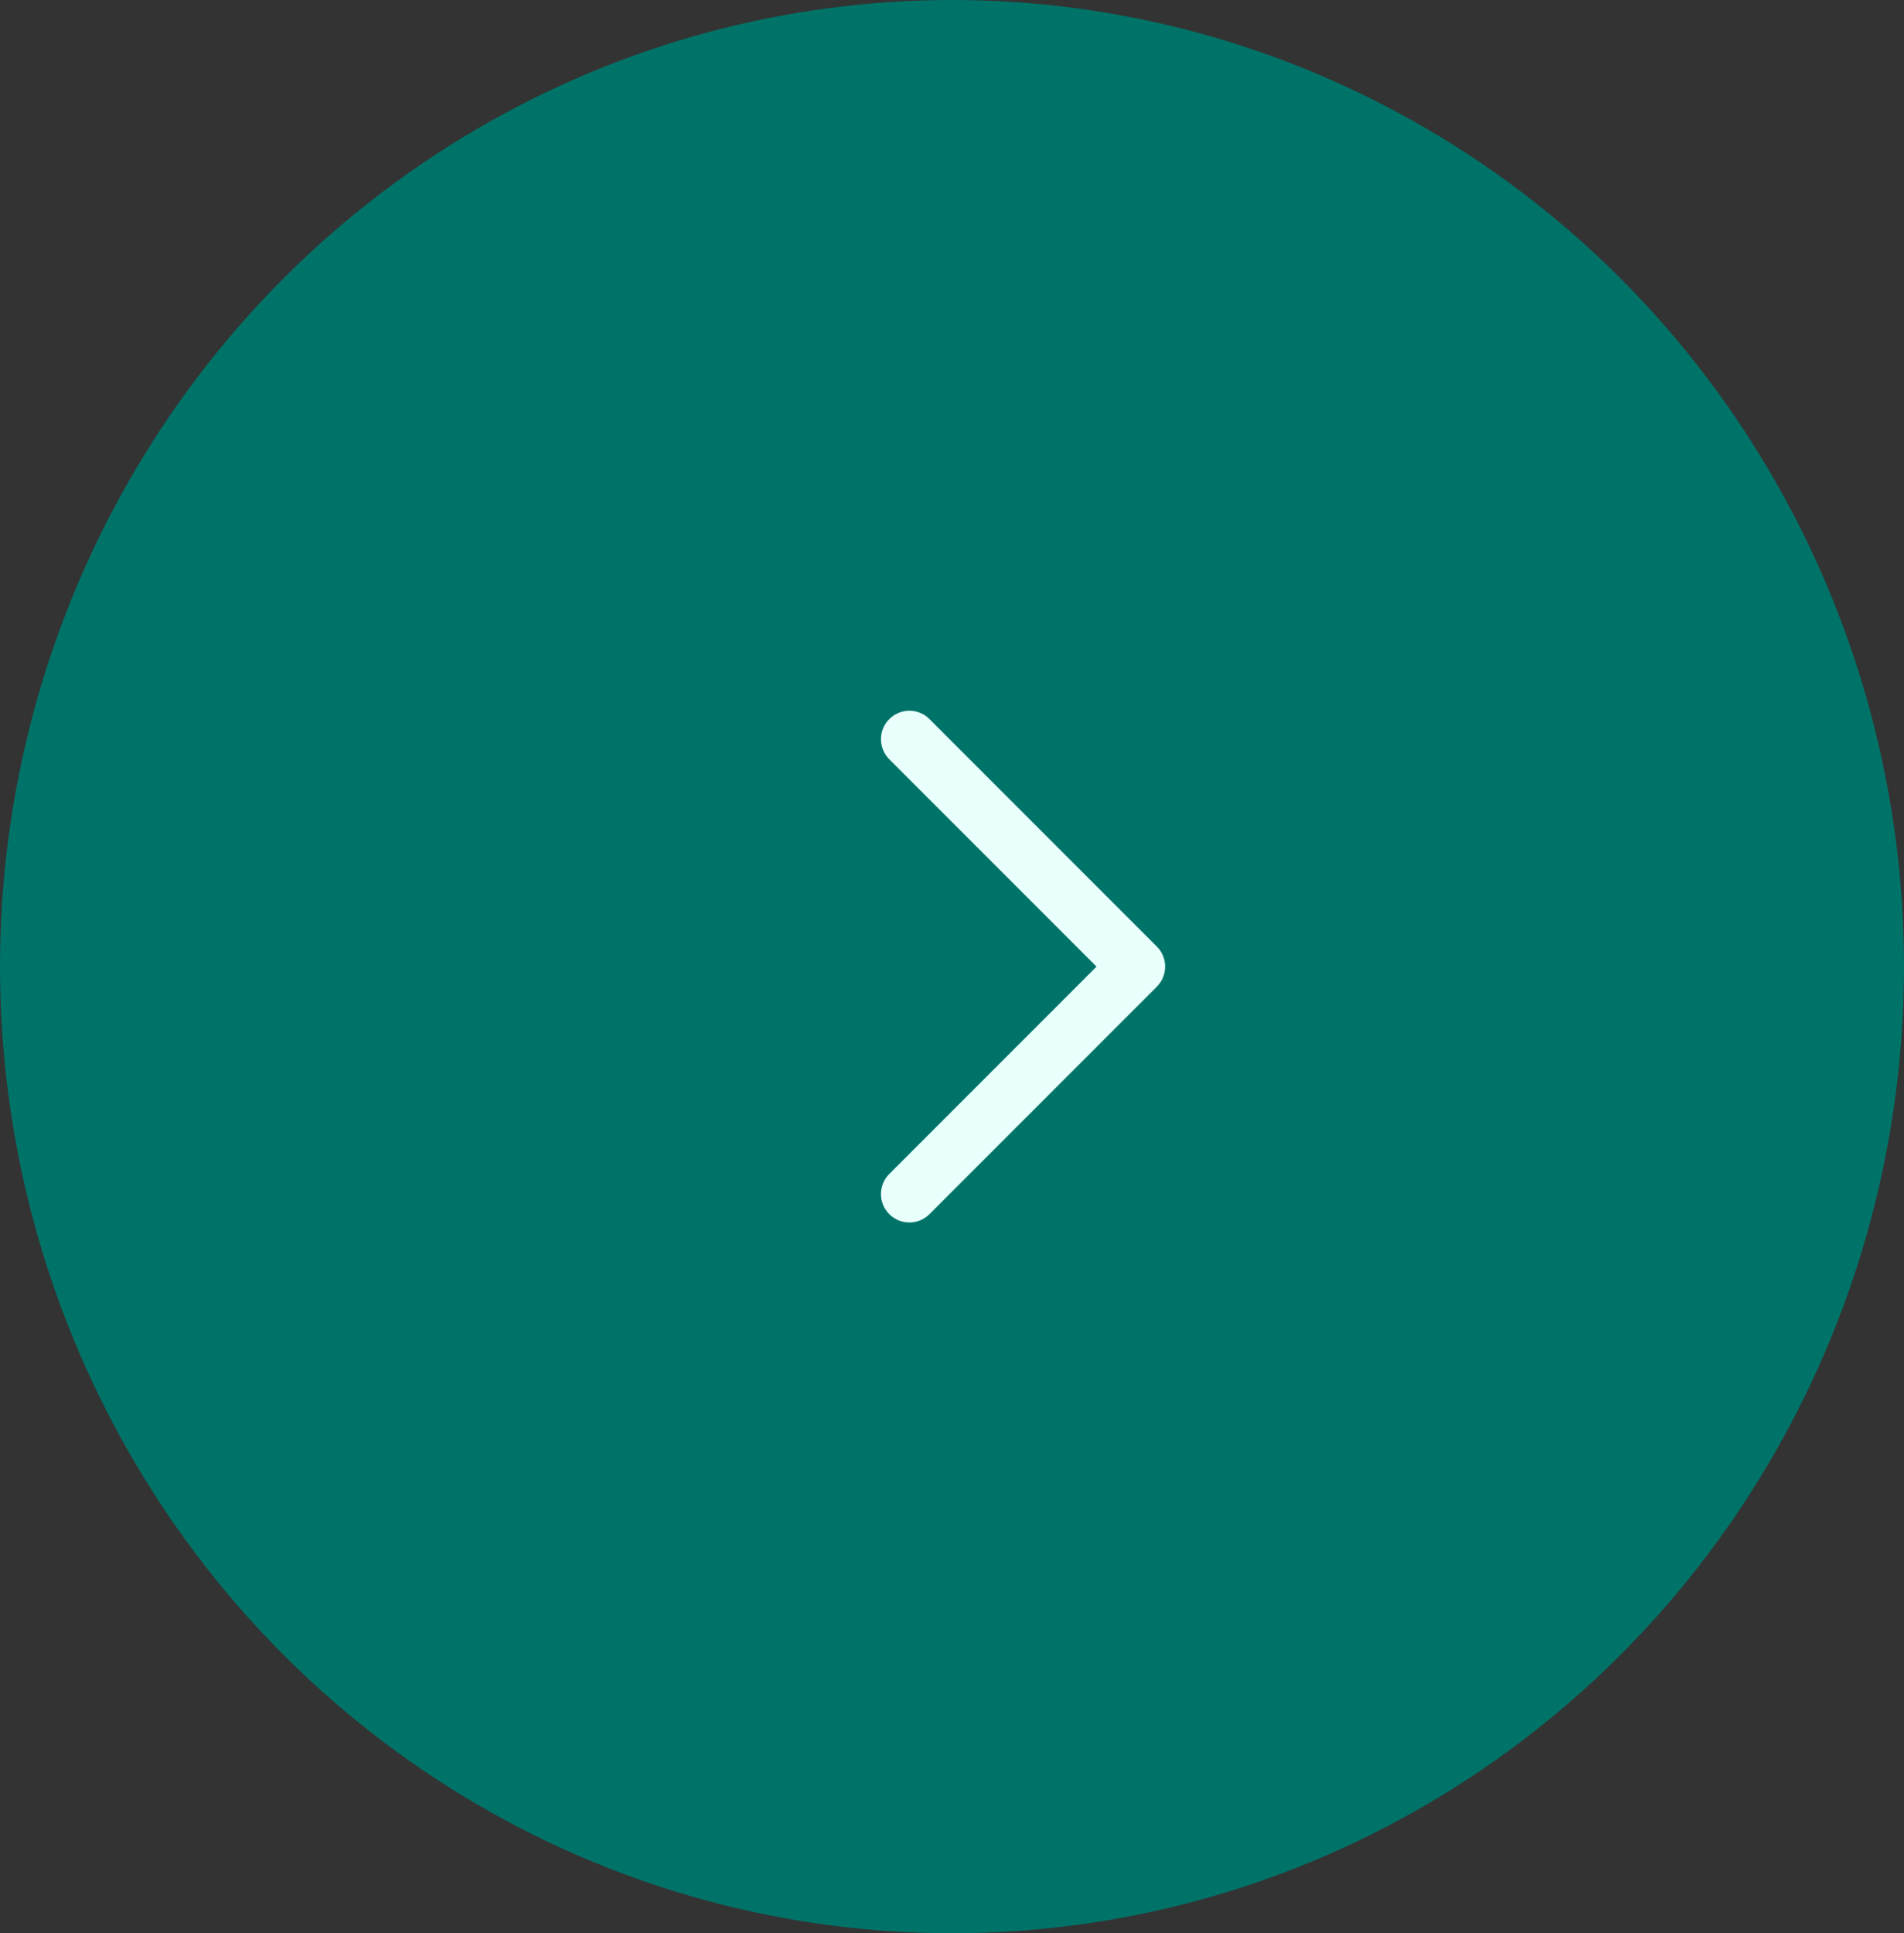<svg width="67" height="68" viewBox="0 0 67 68" fill="none" xmlns="http://www.w3.org/2000/svg">
<rect x="0" y="0" width="67" height="68" fill="#333333" stroke="none"/>
<ellipse cx="33.5" cy="34" rx="33.5" ry="34" fill="#007368"/>
<path fill-rule="evenodd" clip-rule="evenodd" d="M32 43C32.256 43 32.512 42.902 32.707 42.707L40.707 34.707C41.098 34.316 41.098 33.684 40.707 33.293L32.707 25.293C32.316 24.902 31.684 24.902 31.293 25.293C30.902 25.684 30.902 26.316 31.293 26.707L38.586 34L31.293 41.293C30.902 41.684 30.902 42.316 31.293 42.707C31.488 42.902 31.744 43 32 43Z" fill="#E8FFFC"/>
</svg>
